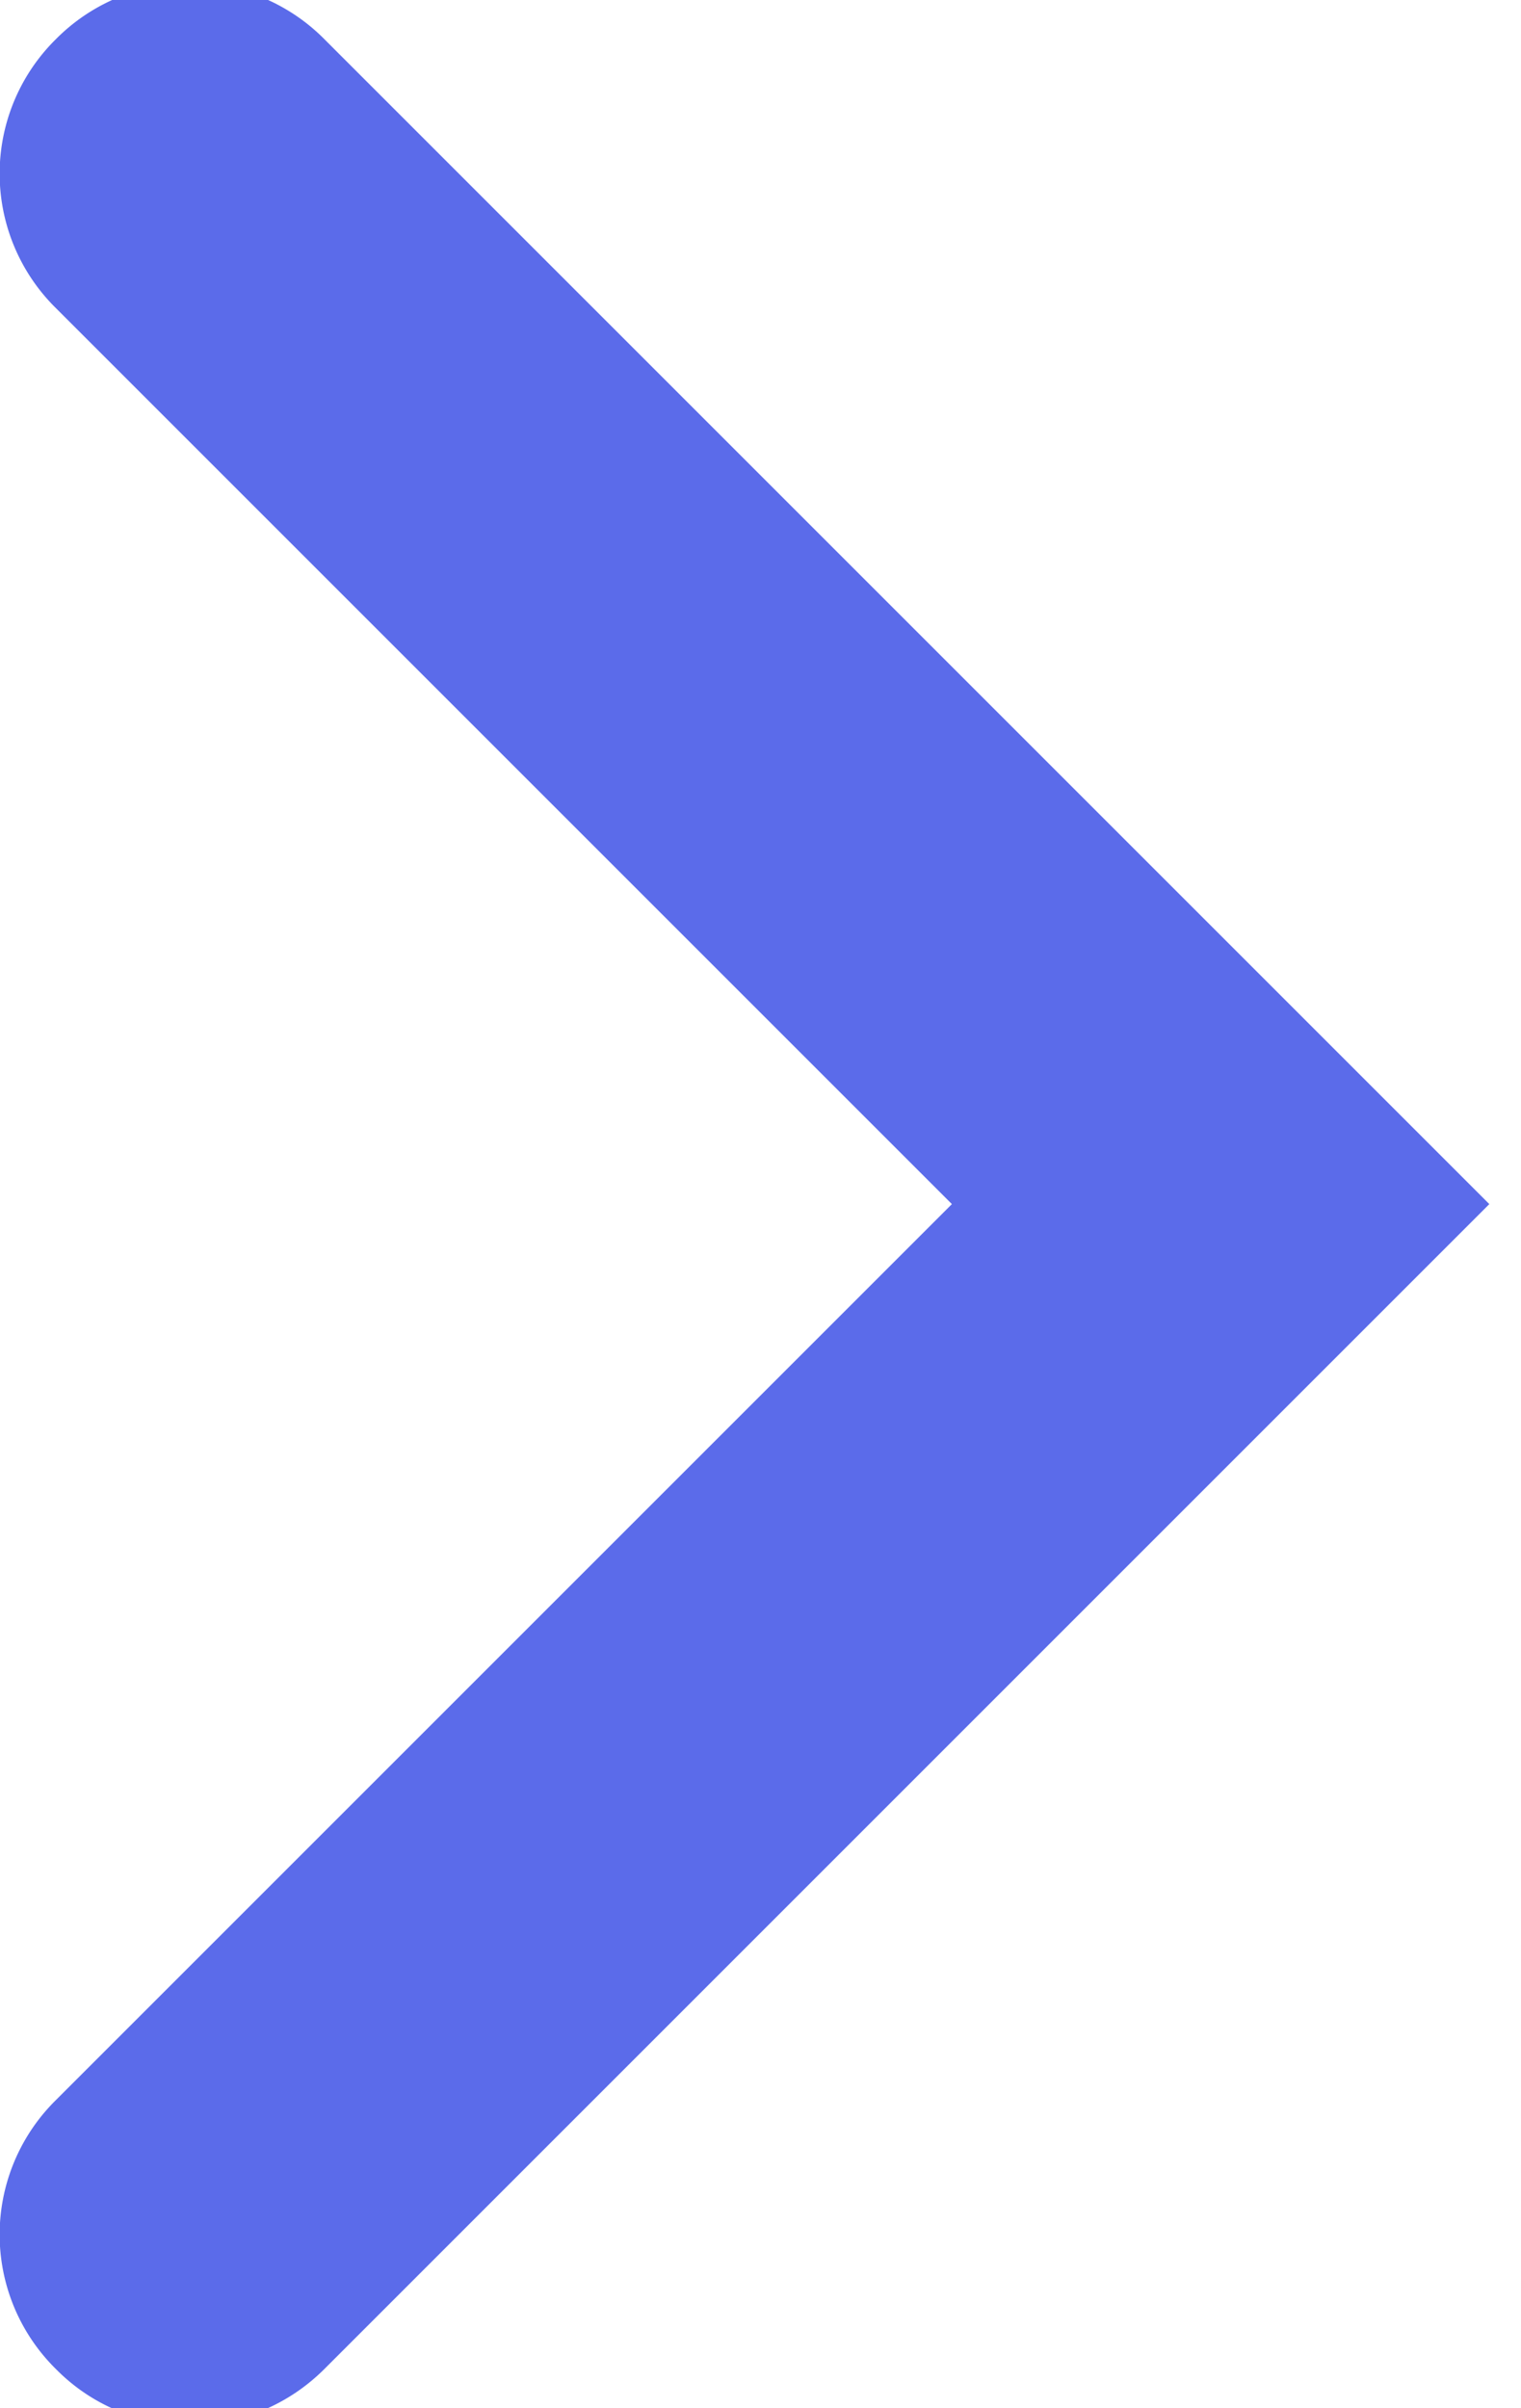 <svg xmlns="http://www.w3.org/2000/svg" width="12" height="19" viewBox="0 0 12 19"><path d="M.44 2.43L7.51 9.5.44 16.57a1.49 1.49 0 0 0 0 2.12c.58.59 1.53.59 2.12 0l9.19-9.19L2.56.31a1.49 1.49 0 0 0-2.12 0 1.49 1.49 0 0 0 0 2.12z" fill="#5B6BEA"/></svg>